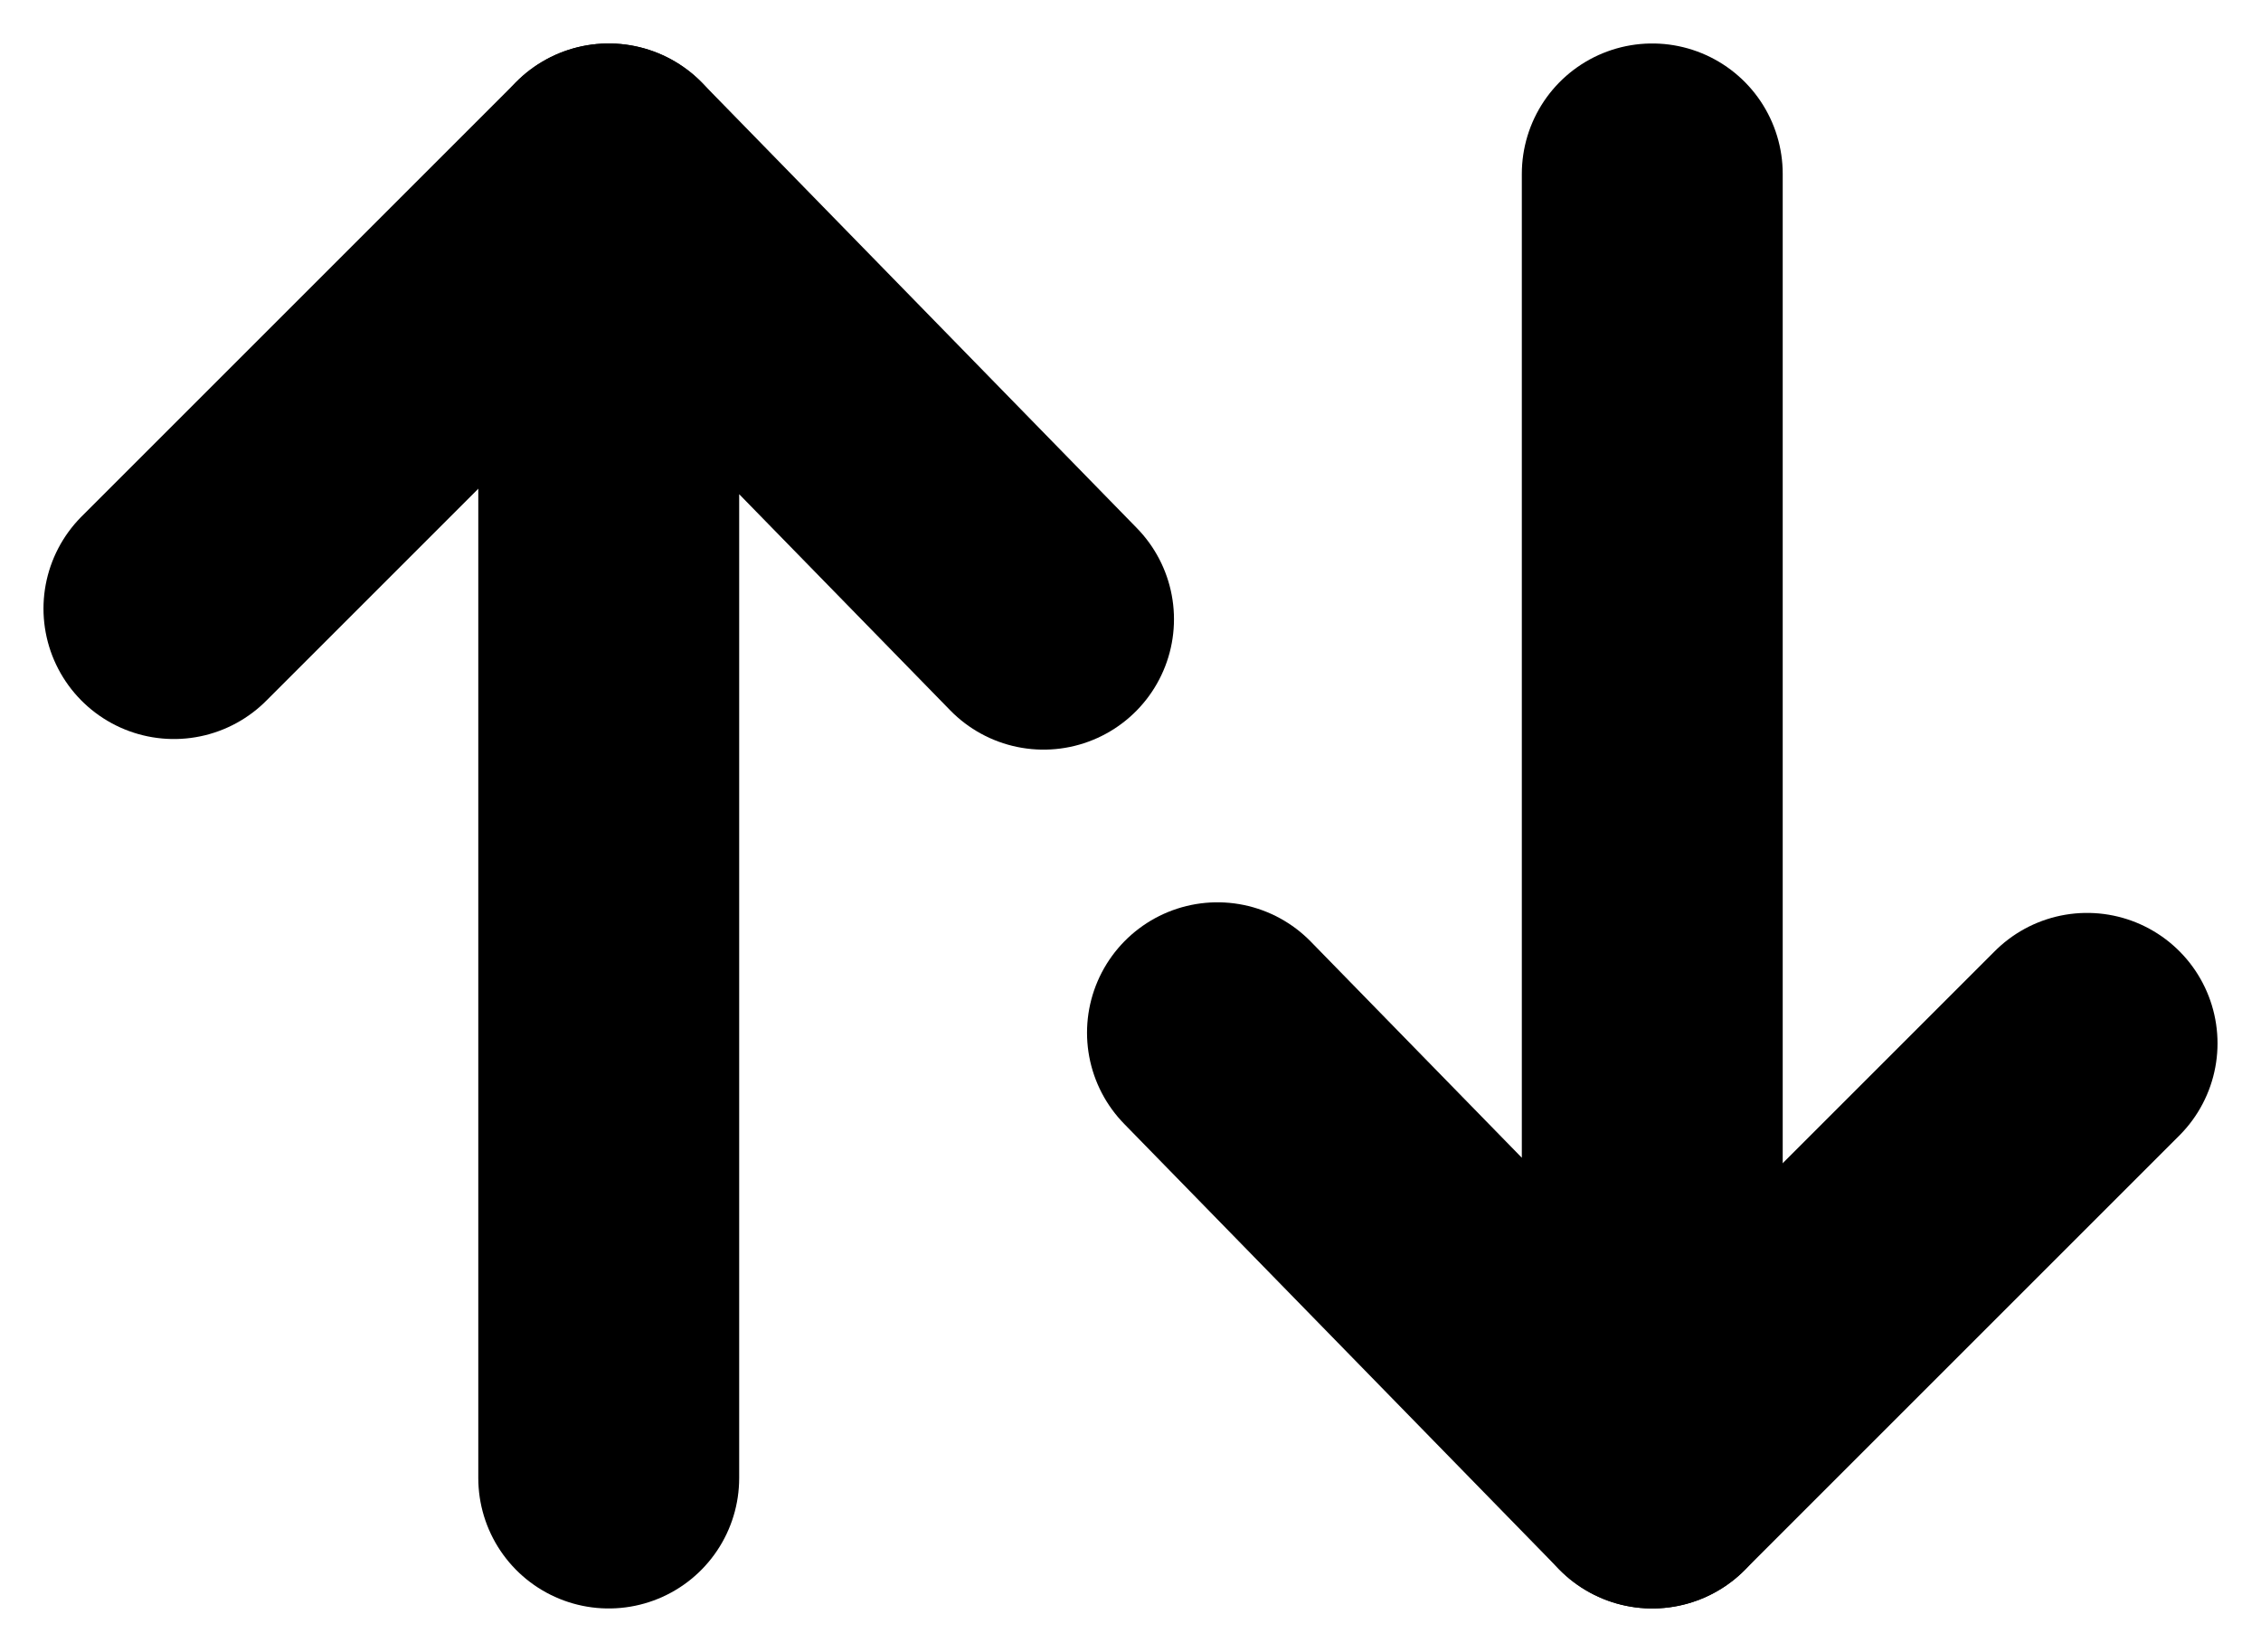 <svg width="26" height="19" viewBox="0 0 26 19" fill="none" xmlns="http://www.w3.org/2000/svg">
<path d="M7 17V2L12 7.122" stroke="black" stroke-width="3" stroke-linecap="round" stroke-linejoin="round"/>
<path d="M19 2L19 17L14 11.878" stroke="black" stroke-width="3" stroke-linecap="round" stroke-linejoin="round"/>
<path d="M7 2L2 7" stroke="black" stroke-width="3" stroke-linecap="round" stroke-linejoin="bevel"/>
<path d="M19 17L24 12" stroke="black" stroke-width="3" stroke-linecap="round" stroke-linejoin="bevel"/>
</svg>
